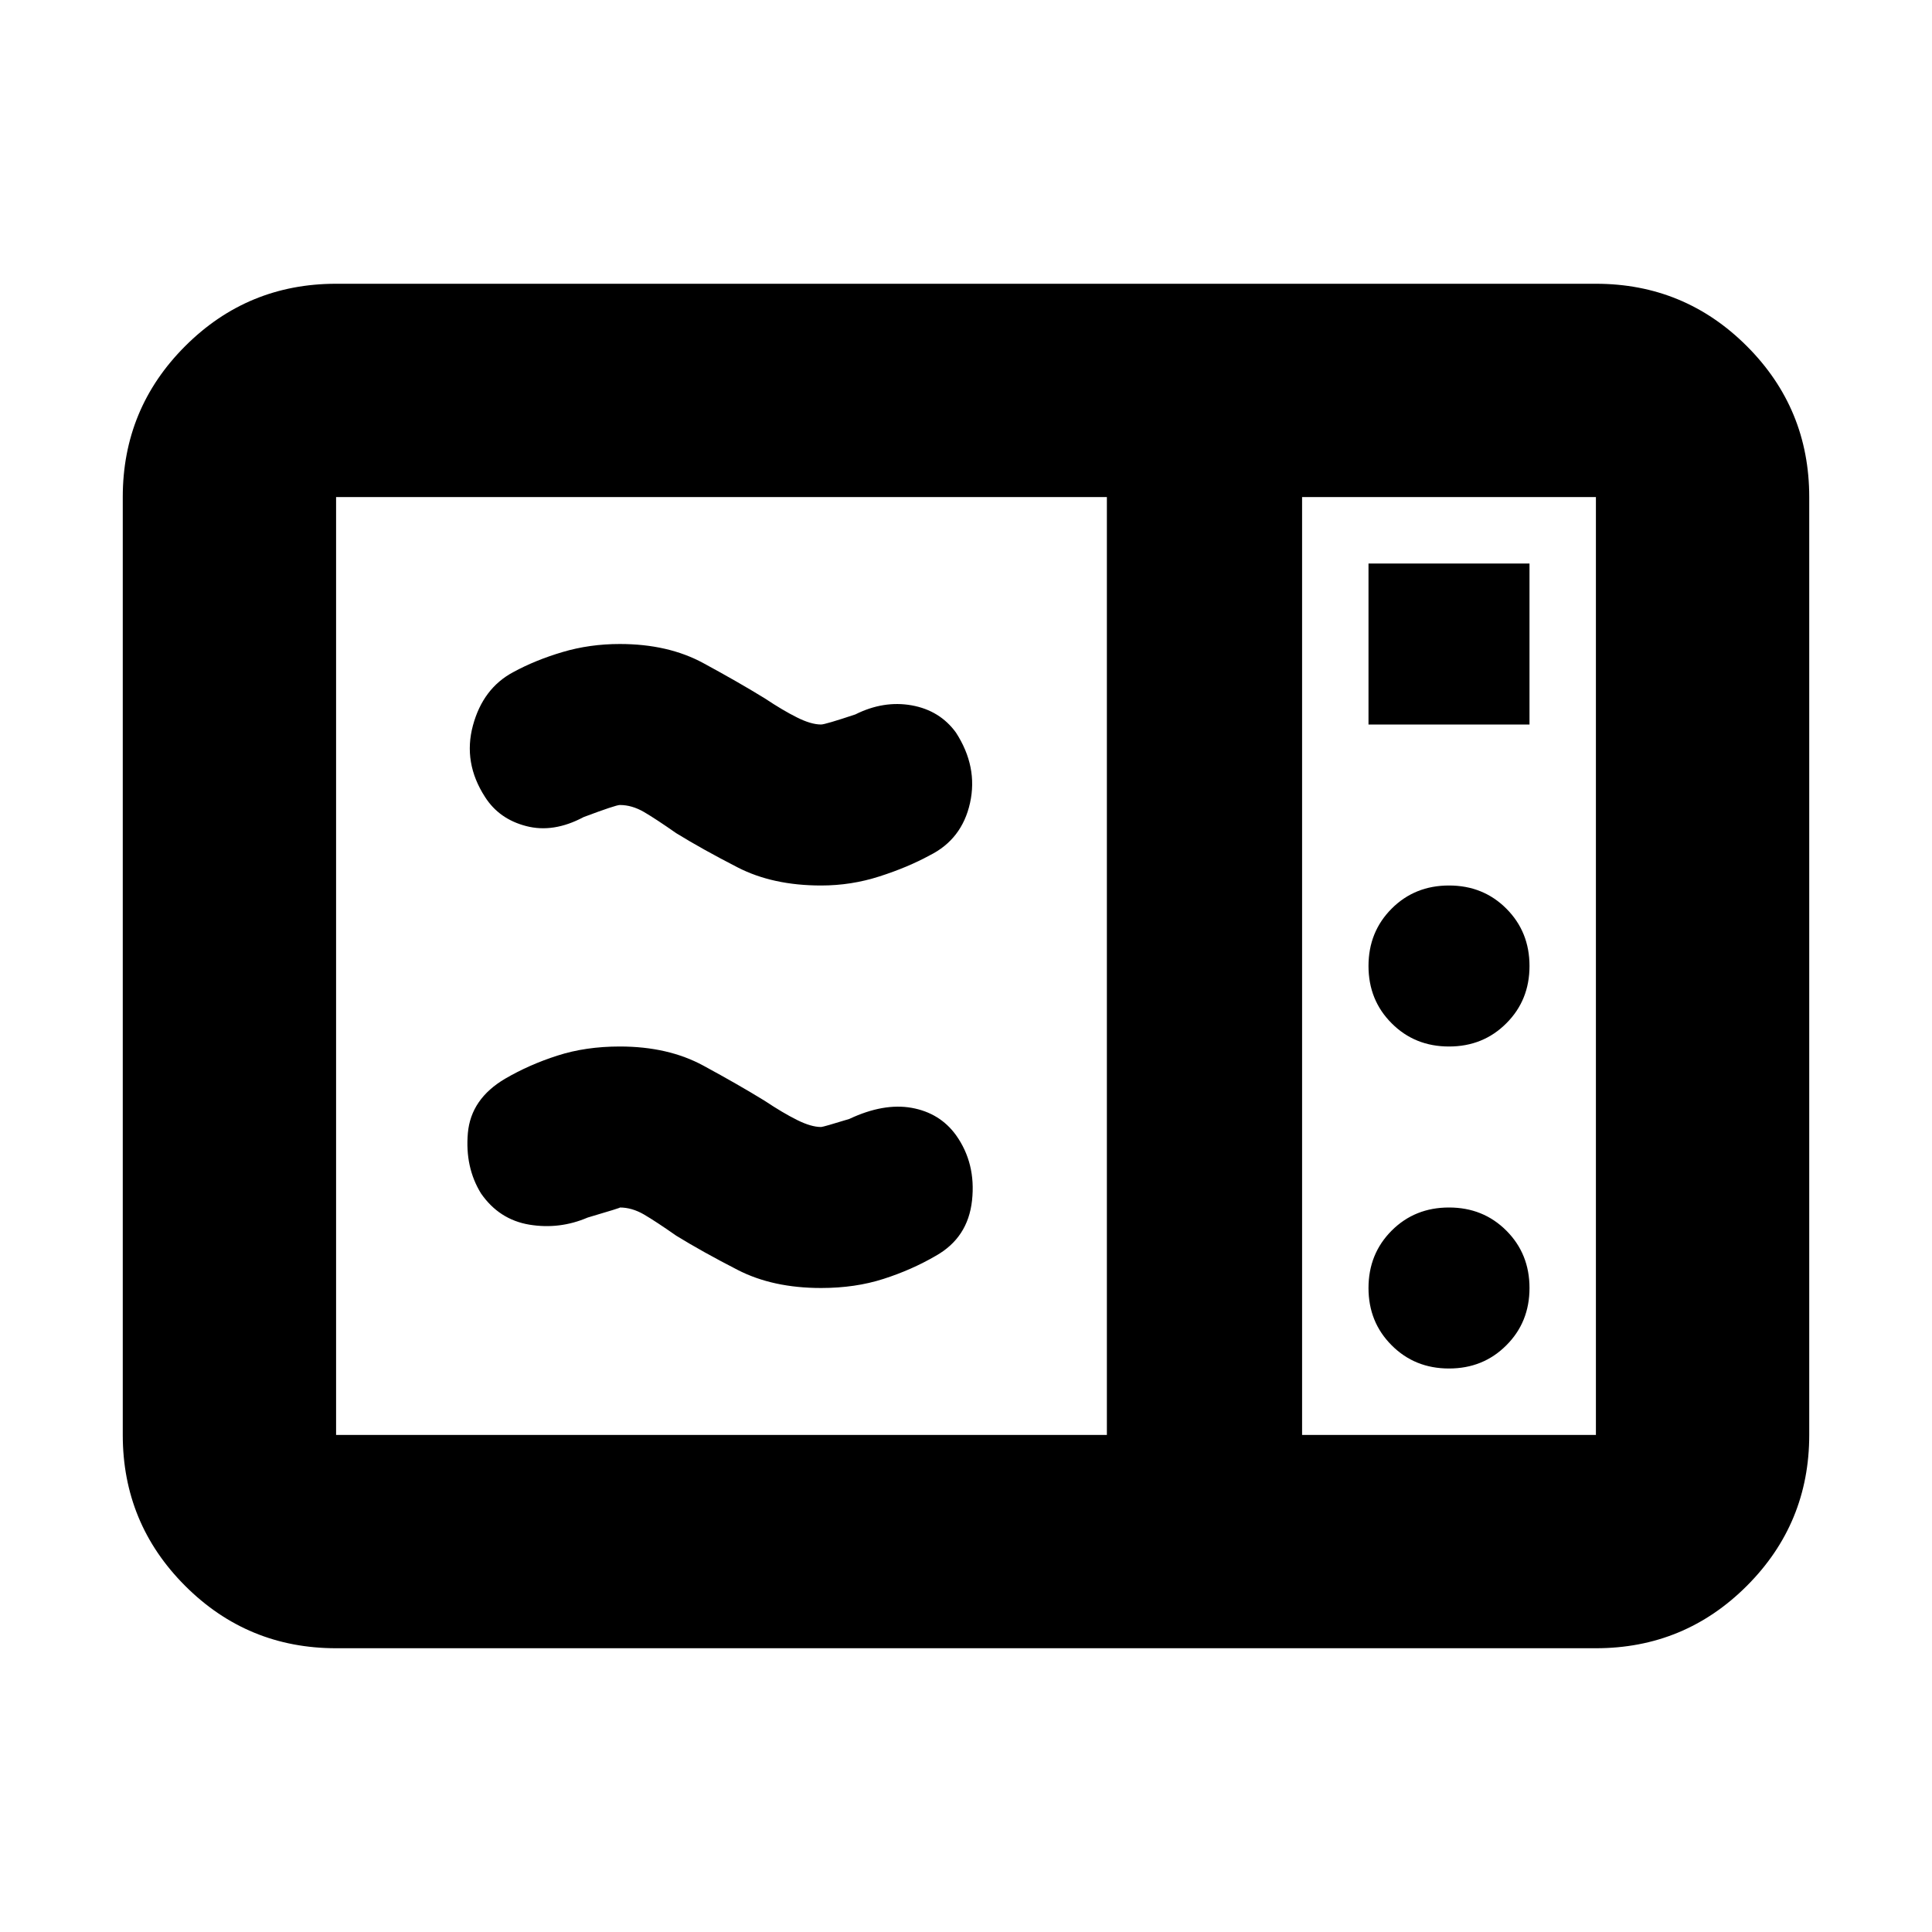 <svg xmlns="http://www.w3.org/2000/svg" height="24" width="24"><path d="M4.175 20.475Q3.075 20.475 2.3 19.7Q1.525 18.925 1.525 17.825V6.175Q1.525 5.075 2.3 4.3Q3.075 3.525 4.175 3.525H19.825Q20.925 3.525 21.7 4.3Q22.475 5.075 22.475 6.175V17.825Q22.475 18.925 21.7 19.7Q20.925 20.475 19.825 20.475ZM4.175 17.825H13.75V6.175H4.175Q4.175 6.175 4.175 6.175Q4.175 6.175 4.175 6.175V17.825Q4.175 17.825 4.175 17.825Q4.175 17.825 4.175 17.825ZM16.175 17.825H19.825Q19.825 17.825 19.825 17.825Q19.825 17.825 19.825 17.825V6.175Q19.825 6.175 19.825 6.175Q19.825 6.175 19.825 6.175H16.175ZM17 9H19V7H17ZM18 13Q18.425 13 18.712 12.712Q19 12.425 19 12Q19 11.575 18.712 11.287Q18.425 11 18 11Q17.575 11 17.288 11.287Q17 11.575 17 12Q17 12.425 17.288 12.712Q17.575 13 18 13ZM18 17Q18.425 17 18.712 16.712Q19 16.425 19 16Q19 15.575 18.712 15.287Q18.425 15 18 15Q17.575 15 17.288 15.287Q17 15.575 17 16Q17 16.425 17.288 16.712Q17.575 17 18 17ZM11.625 15.6Q11.325 15.775 10.975 15.887Q10.625 16 10.2 16Q9.6 16 9.163 15.775Q8.725 15.55 8.4 15.35Q8.15 15.175 8 15.087Q7.85 15 7.7 15Q7.725 15 7.3 15.125Q6.95 15.275 6.575 15.213Q6.2 15.15 5.975 14.825Q5.775 14.5 5.812 14.075Q5.85 13.65 6.275 13.4Q6.575 13.225 6.925 13.113Q7.275 13 7.7 13Q8.3 13 8.738 13.238Q9.175 13.475 9.5 13.675Q9.725 13.825 9.9 13.912Q10.075 14 10.2 14Q10.225 14 10.55 13.9Q10.975 13.7 11.325 13.762Q11.675 13.825 11.875 14.1Q12.125 14.45 12.075 14.912Q12.025 15.375 11.625 15.6ZM11.55 10.625Q11.275 10.775 10.925 10.887Q10.575 11 10.2 11Q9.6 11 9.163 10.775Q8.725 10.55 8.4 10.35Q8.15 10.175 8 10.087Q7.85 10 7.7 10Q7.65 10 7.25 10.15Q6.875 10.35 6.537 10.262Q6.2 10.175 6.025 9.9Q5.75 9.475 5.875 9.012Q6 8.55 6.375 8.35Q6.65 8.2 6.988 8.1Q7.325 8 7.7 8Q8.3 8 8.738 8.238Q9.175 8.475 9.5 8.675Q9.725 8.825 9.9 8.912Q10.075 9 10.2 9Q10.25 9 10.625 8.875Q10.975 8.7 11.325 8.762Q11.675 8.825 11.875 9.1Q12.15 9.525 12.05 9.975Q11.95 10.425 11.55 10.625ZM16.175 17.825V6.175Q16.175 6.175 16.175 6.175Q16.175 6.175 16.175 6.175V17.825Q16.175 17.825 16.175 17.825Q16.175 17.825 16.175 17.825Z"/></svg>
